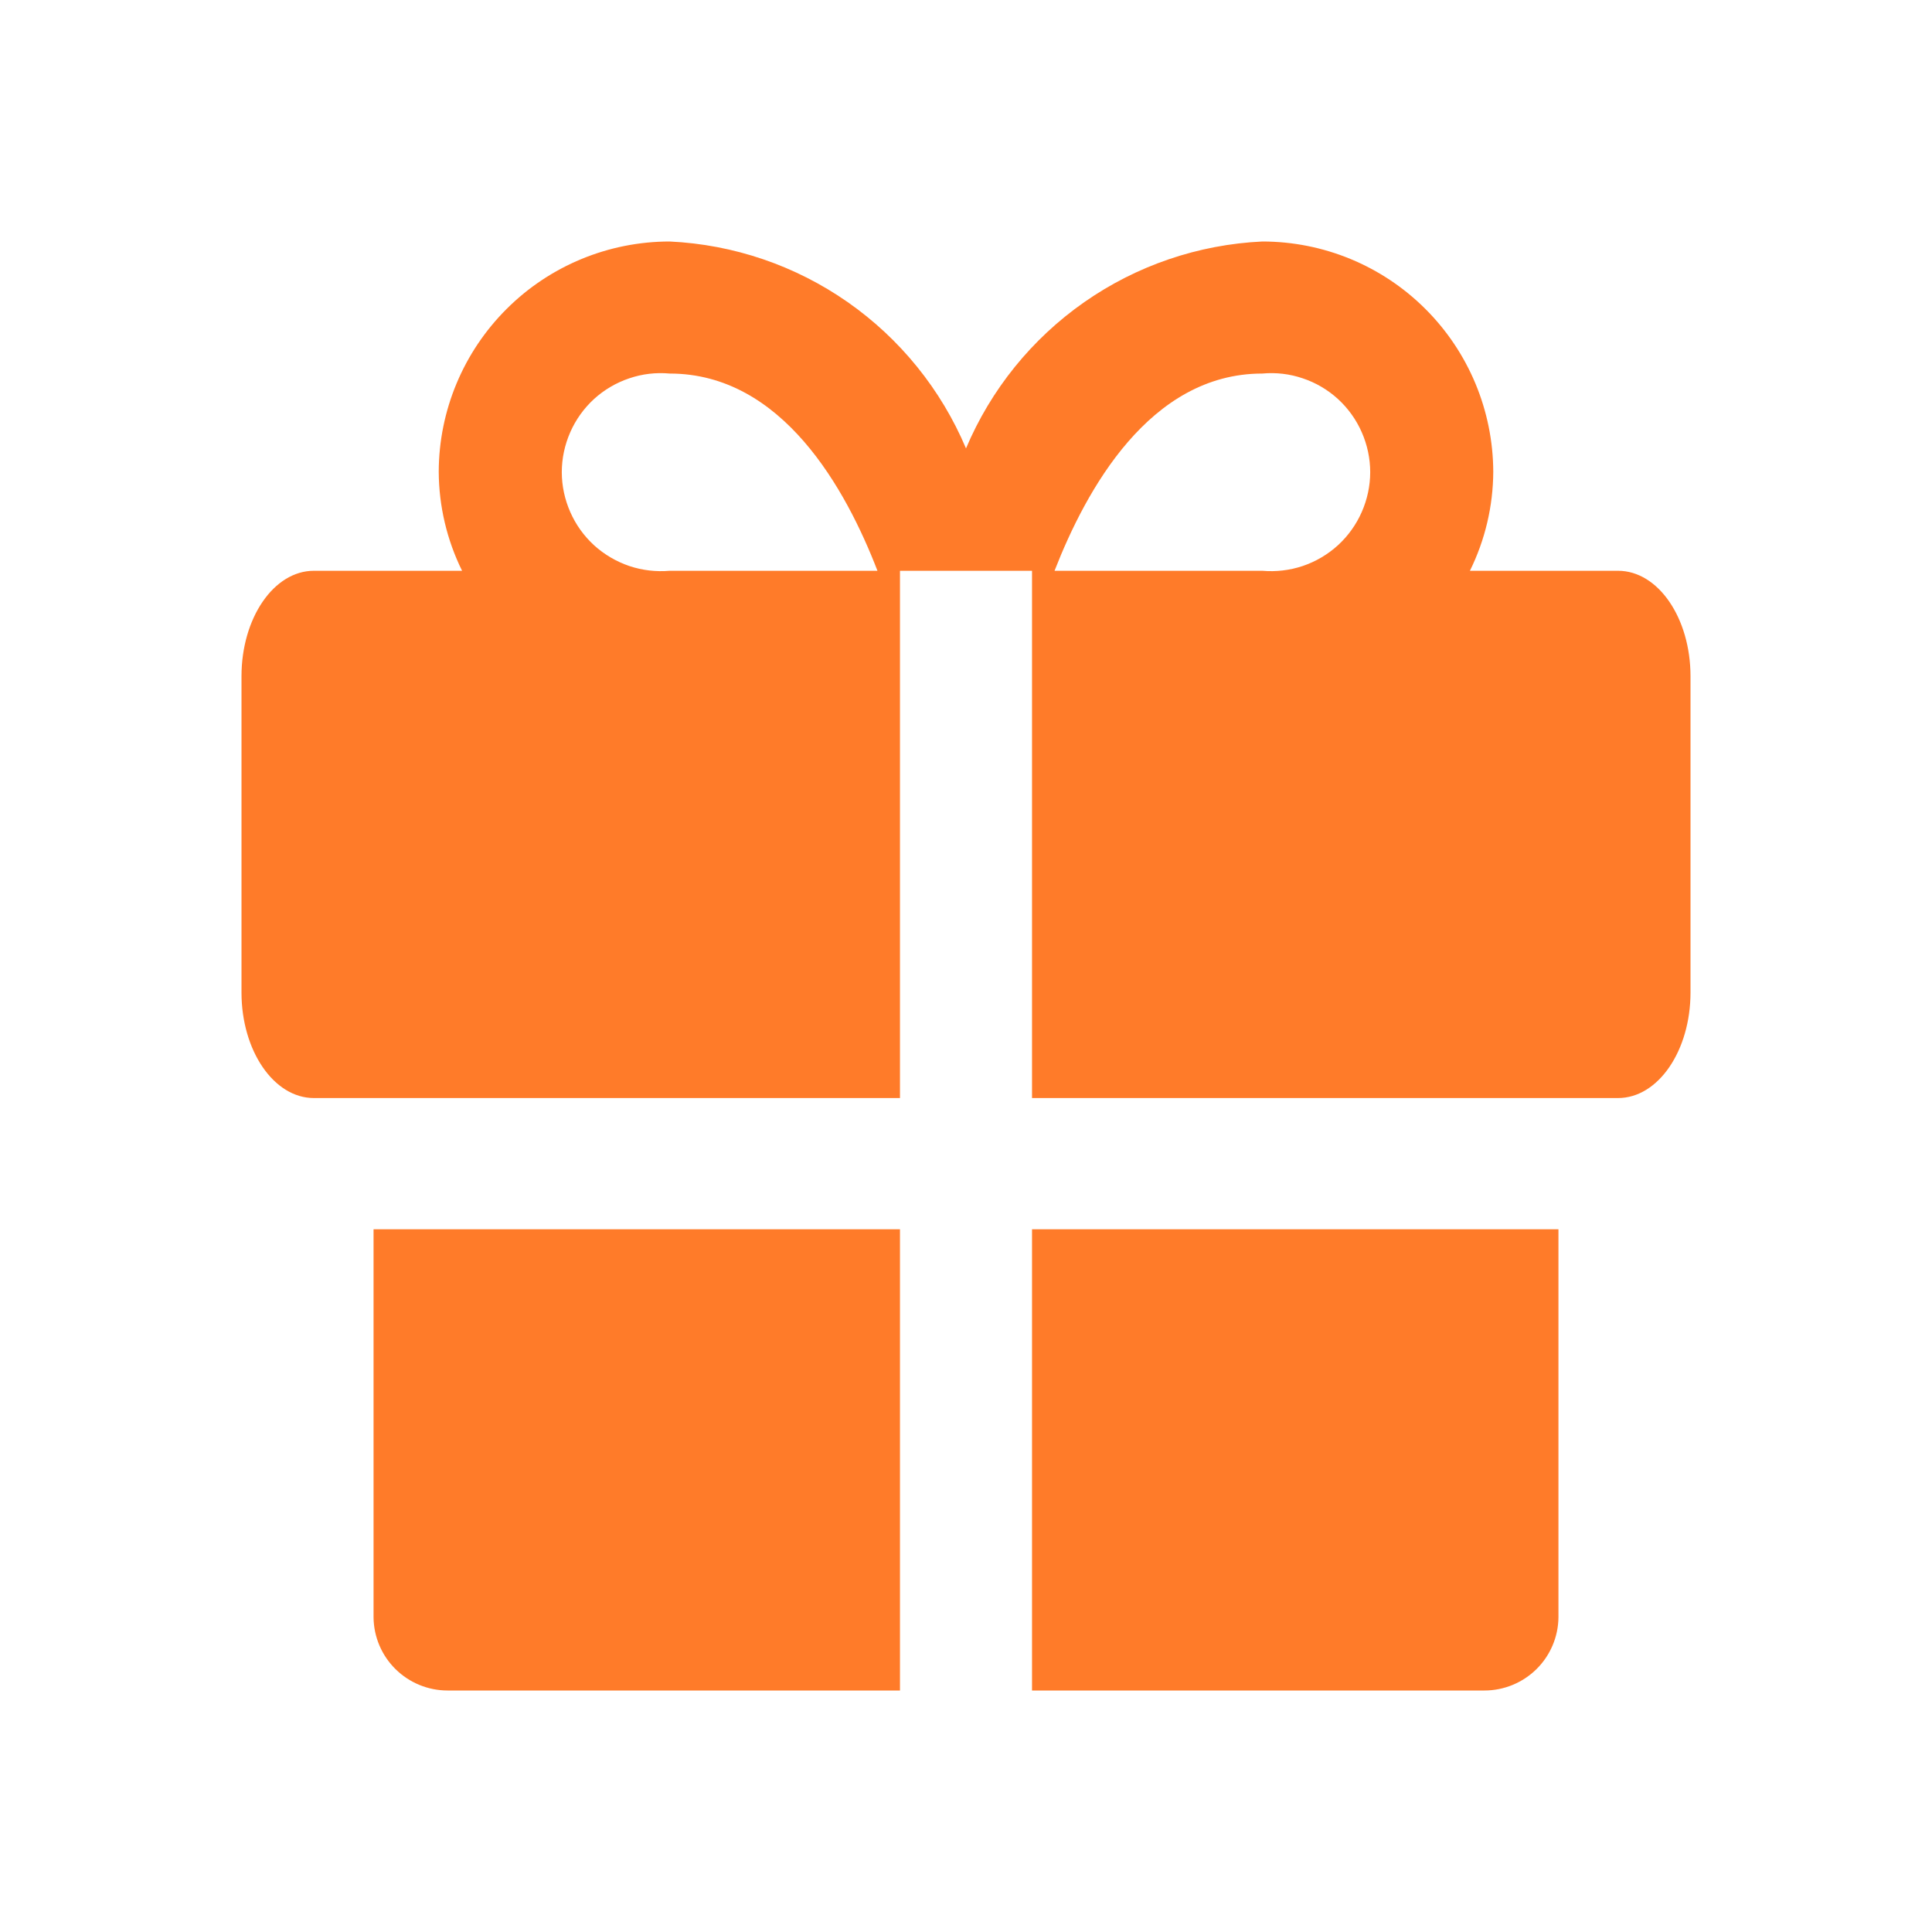 <svg width="23" height="23" viewBox="0 0 23 23" fill="none" xmlns="http://www.w3.org/2000/svg">
<path d="M4.447 14.634V19.253C4.449 19.485 4.543 19.707 4.708 19.87C4.873 20.033 5.096 20.125 5.328 20.125H10.714V14.634H4.447ZM12.286 20.125H17.672C17.904 20.125 18.127 20.033 18.292 19.87C18.457 19.707 18.551 19.485 18.553 19.253V14.634H12.286V20.125ZM19.262 6.795H17.499C17.68 6.428 17.775 6.025 17.777 5.616C17.774 4.888 17.484 4.191 16.968 3.677C16.453 3.163 15.755 2.875 15.027 2.875C14.266 2.911 13.532 3.161 12.908 3.597C12.284 4.033 11.796 4.637 11.5 5.338C11.204 4.637 10.716 4.033 10.092 3.597C9.468 3.161 8.734 2.911 7.973 2.875C7.246 2.875 6.547 3.163 6.032 3.677C5.516 4.191 5.225 4.888 5.223 5.616C5.225 6.025 5.32 6.428 5.501 6.795H3.737C3.258 6.795 2.875 7.36 2.875 8.05V11.816C2.875 12.506 3.258 13.072 3.737 13.072H10.714V6.795H12.286V13.072H19.262C19.742 13.072 20.125 12.506 20.125 11.816V8.05C20.125 7.36 19.742 6.795 19.262 6.795ZM7.973 6.795C7.81 6.809 7.646 6.79 7.491 6.738C7.336 6.685 7.193 6.601 7.072 6.491C6.951 6.38 6.855 6.246 6.789 6.096C6.723 5.946 6.688 5.784 6.688 5.621C6.688 5.457 6.723 5.295 6.789 5.145C6.855 4.995 6.951 4.861 7.072 4.75C7.193 4.64 7.336 4.556 7.491 4.504C7.646 4.451 7.81 4.432 7.973 4.447C9.315 4.447 10.072 5.827 10.446 6.795H7.973ZM15.027 6.795H12.554C12.928 5.836 13.685 4.447 15.027 4.447C15.19 4.432 15.354 4.451 15.509 4.504C15.665 4.556 15.807 4.64 15.928 4.75C16.049 4.861 16.145 4.995 16.211 5.145C16.277 5.295 16.312 5.457 16.312 5.621C16.312 5.784 16.277 5.946 16.211 6.096C16.145 6.246 16.049 6.38 15.928 6.491C15.807 6.601 15.665 6.685 15.509 6.738C15.354 6.79 15.19 6.809 15.027 6.795Z" fill="#FF7B29"/>
</svg>
